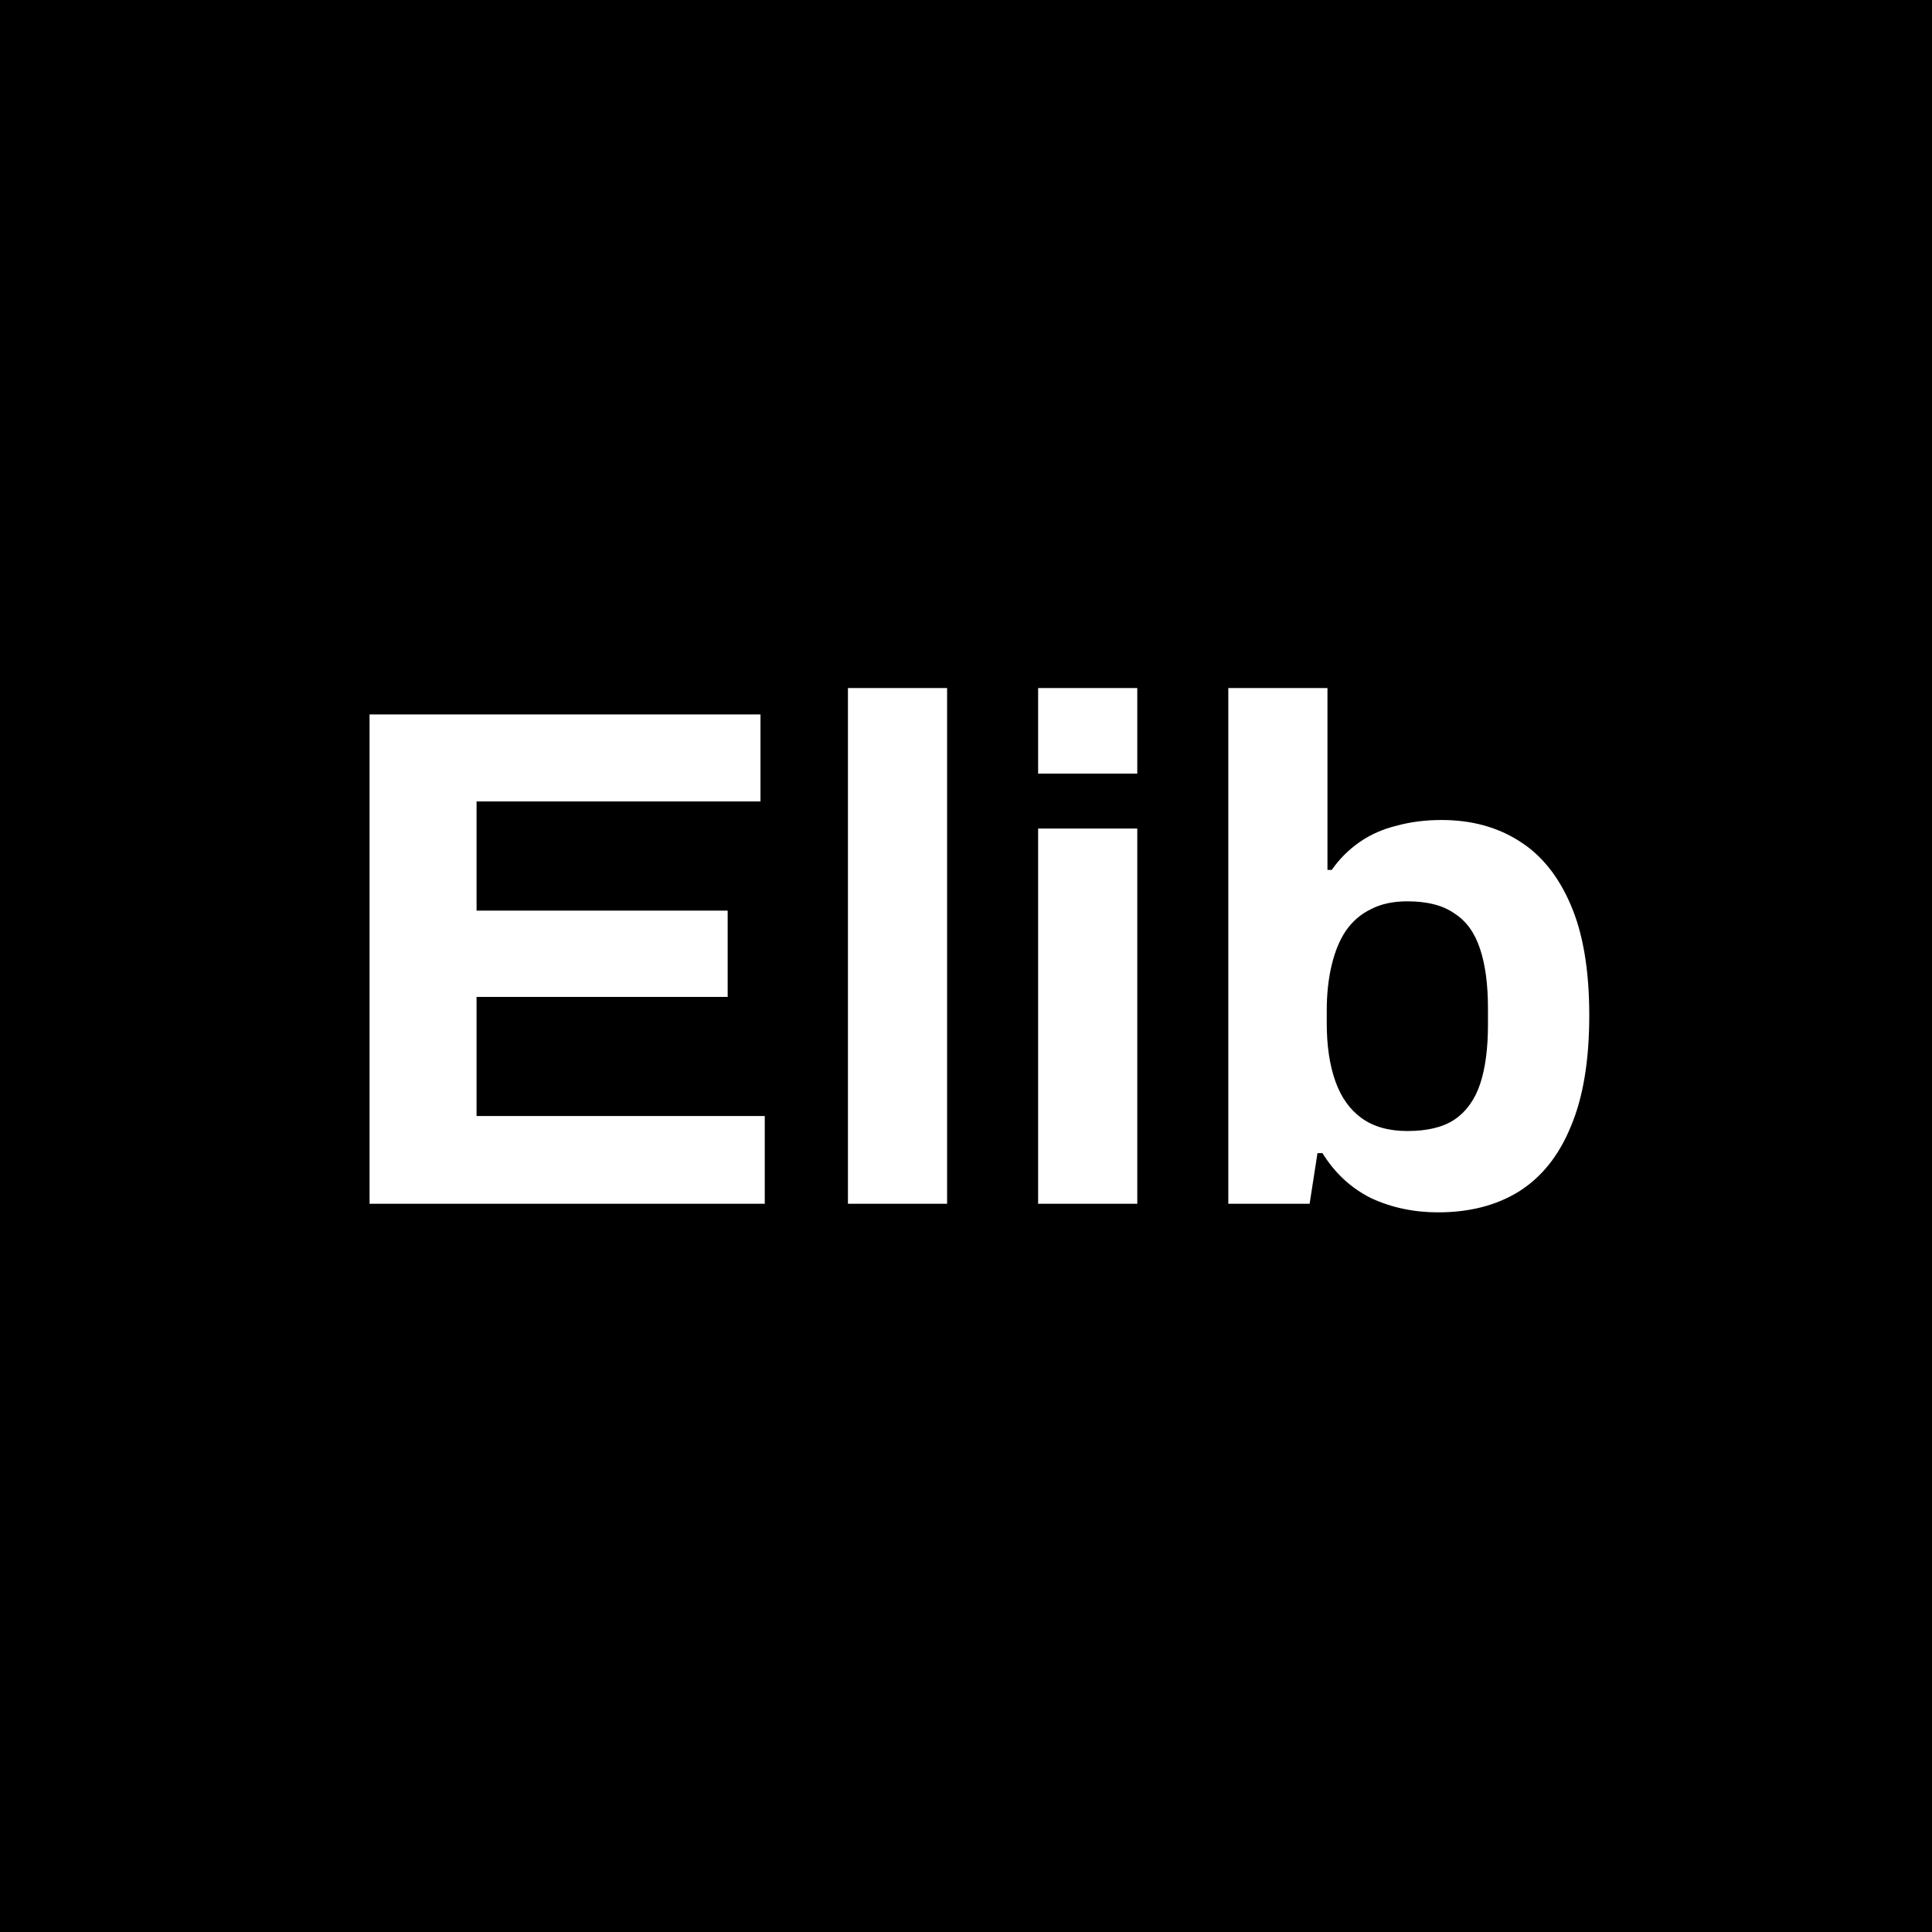 <svg width="130" height="130" viewBox="0 0 130 130" fill="none" xmlns="http://www.w3.org/2000/svg">
<rect width="130" height="130" fill="black"/>
<path d="M24.867 81V48.072H51.171V53.928H32.067V61.272H48.963V67.08H32.067V75.096H51.459V81H24.867ZM57.056 81V46.296H63.728V81H57.056ZM69.853 52.056V46.296H76.525V52.056H69.853ZM69.853 81V55.752H76.525V81H69.853ZM96.762 81.576C95.13 81.576 93.626 81.256 92.25 80.616C90.906 79.944 89.818 78.936 88.986 77.592H88.65L88.122 81H82.65V46.296H89.322V58.536H89.61C90.122 57.8 90.746 57.176 91.482 56.664C92.218 56.152 93.05 55.784 93.978 55.56C94.906 55.304 95.914 55.176 97.002 55.176C98.986 55.176 100.714 55.64 102.186 56.568C103.69 57.496 104.858 58.936 105.69 60.888C106.522 62.808 106.938 65.288 106.938 68.328C106.938 71.368 106.522 73.864 105.69 75.816C104.89 77.768 103.722 79.224 102.186 80.184C100.682 81.112 98.874 81.576 96.762 81.576ZM94.698 76.104C96.042 76.104 97.098 75.848 97.866 75.336C98.666 74.792 99.242 73.992 99.594 72.936C99.946 71.88 100.122 70.552 100.122 68.952V67.848C100.122 66.248 99.946 64.92 99.594 63.864C99.242 62.776 98.666 61.976 97.866 61.464C97.098 60.92 96.042 60.648 94.698 60.648C93.738 60.648 92.922 60.824 92.25 61.176C91.578 61.496 91.018 61.976 90.57 62.616C90.154 63.224 89.834 63.992 89.61 64.92C89.386 65.848 89.274 66.872 89.274 67.992V68.856C89.274 70.36 89.466 71.656 89.85 72.744C90.234 73.832 90.826 74.664 91.626 75.24C92.426 75.816 93.45 76.104 94.698 76.104Z" fill="white"/>
</svg>
